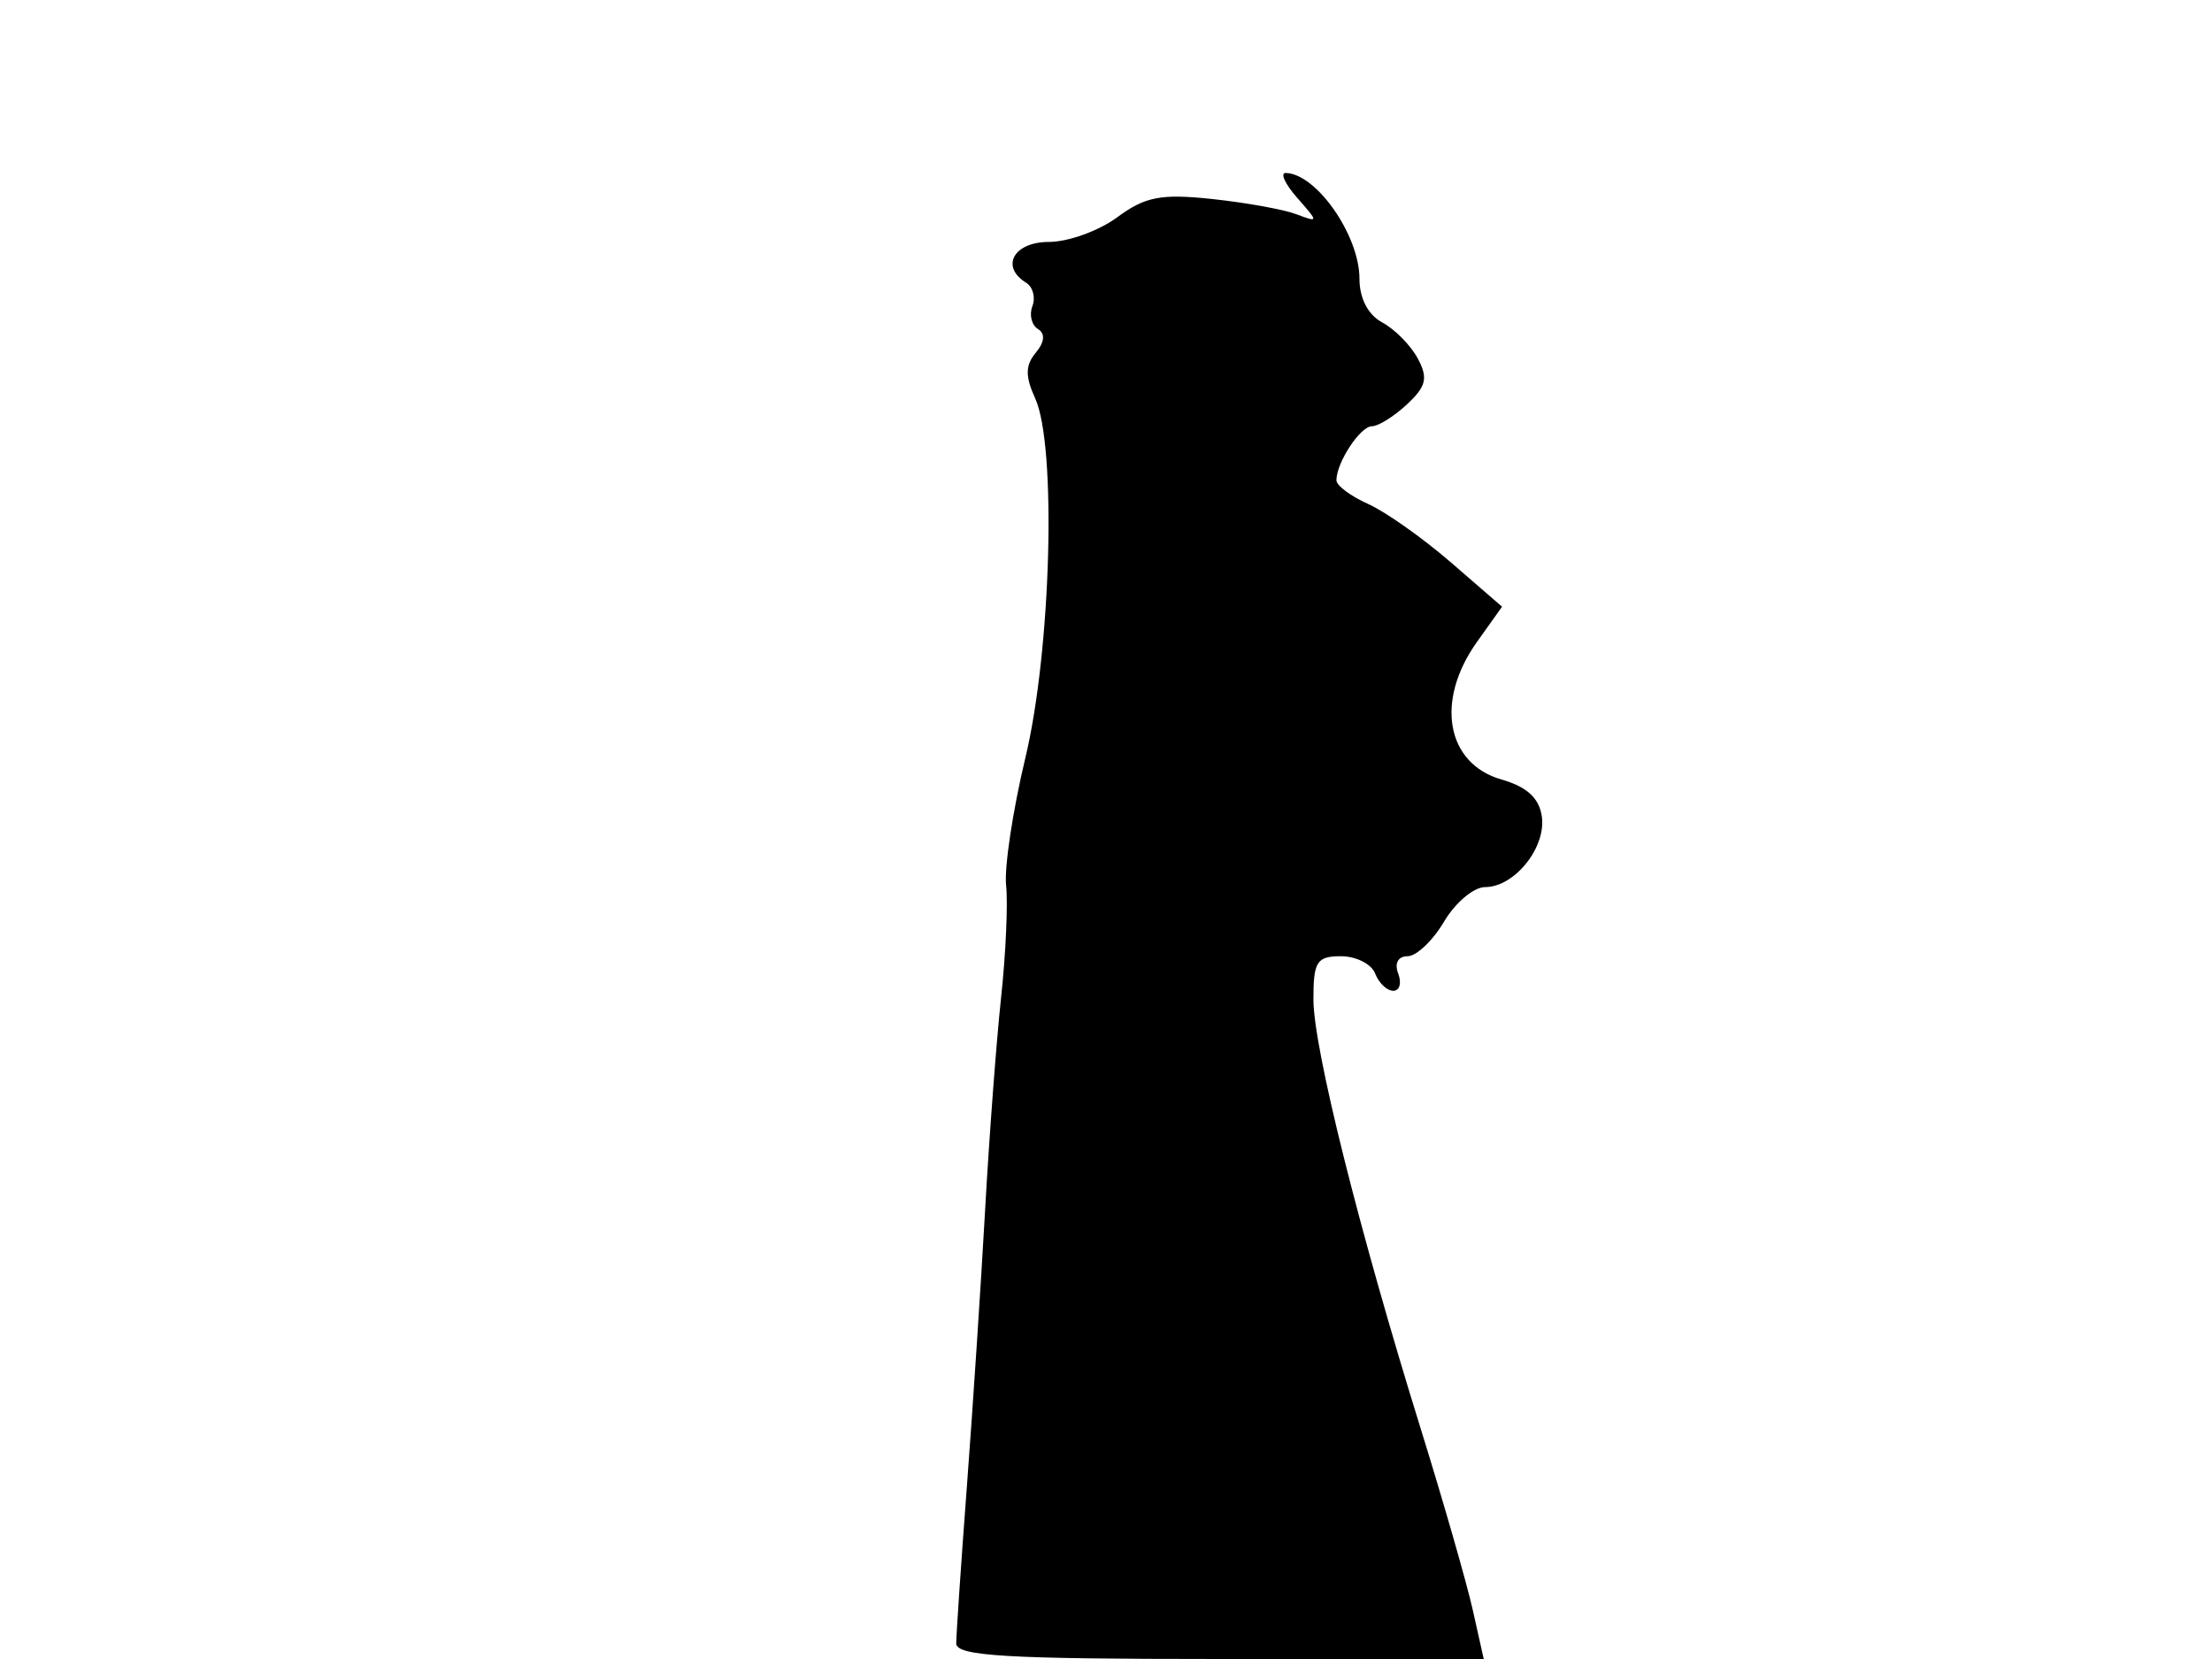 <svg xmlns="http://www.w3.org/2000/svg" width="192" height="144" viewBox="0 0 192 144" version="1.1">
	<path d="M 112.595 17.170 C 114.474 19.310, 114.473 19.329, 112.500 18.587 C 111.400 18.174, 108.112 17.582, 105.193 17.272 C 100.777 16.803, 99.398 17.069, 96.983 18.854 C 95.387 20.034, 92.713 21, 91.040 21 C 87.993 21, 86.801 23.141, 89.068 24.542 C 89.656 24.905, 89.900 25.817, 89.612 26.569 C 89.323 27.321, 89.540 28.215, 90.092 28.557 C 90.743 28.959, 90.676 29.686, 89.902 30.619 C 88.992 31.714, 88.981 32.662, 89.853 34.577 C 91.727 38.690, 91.244 56.423, 89.004 65.769 C 87.913 70.317, 87.160 75.306, 87.329 76.855 C 87.499 78.404, 87.303 82.783, 86.894 86.586 C 86.485 90.389, 85.862 98.675, 85.509 105 C 85.156 111.325, 84.447 122.078, 83.934 128.895 C 83.420 135.713, 83 141.900, 83 142.645 C 83 143.745, 87.301 144, 105.894 144 L 128.787 144 127.837 139.750 C 127.315 137.412, 125.279 130.325, 123.314 124 C 117.955 106.756, 114.008 90.961, 114.004 86.750 C 114 83.460, 114.294 83, 116.393 83 C 117.709 83, 119.045 83.675, 119.362 84.500 C 119.678 85.325, 120.387 86, 120.937 86 C 121.487 86, 121.678 85.325, 121.362 84.500 C 121.020 83.610, 121.351 83, 122.177 83 C 122.943 83, 124.366 81.650, 125.341 80 C 126.316 78.350, 127.918 77, 128.902 77 C 131.458 77, 134.218 73.565, 133.830 70.866 C 133.601 69.272, 132.530 68.290, 130.335 67.663 C 125.534 66.292, 124.553 60.841, 128.189 55.735 L 130.378 52.661 125.939 48.818 C 123.497 46.704, 120.263 44.420, 118.750 43.743 C 117.237 43.066, 116 42.142, 116 41.690 C 116 40.151, 118.067 37, 119.077 37 C 119.631 37, 121.004 36.143, 122.128 35.095 C 123.799 33.538, 123.970 32.813, 123.063 31.118 C 122.453 29.978, 121.064 28.570, 119.977 27.988 C 118.746 27.329, 118 25.896, 118 24.187 C 118 20.427, 114.253 15.060, 111.595 15.015 C 111.097 15.007, 111.547 15.976, 112.595 17.170" stroke="none" fill="black" fill-rule="evenodd"/>
</svg>